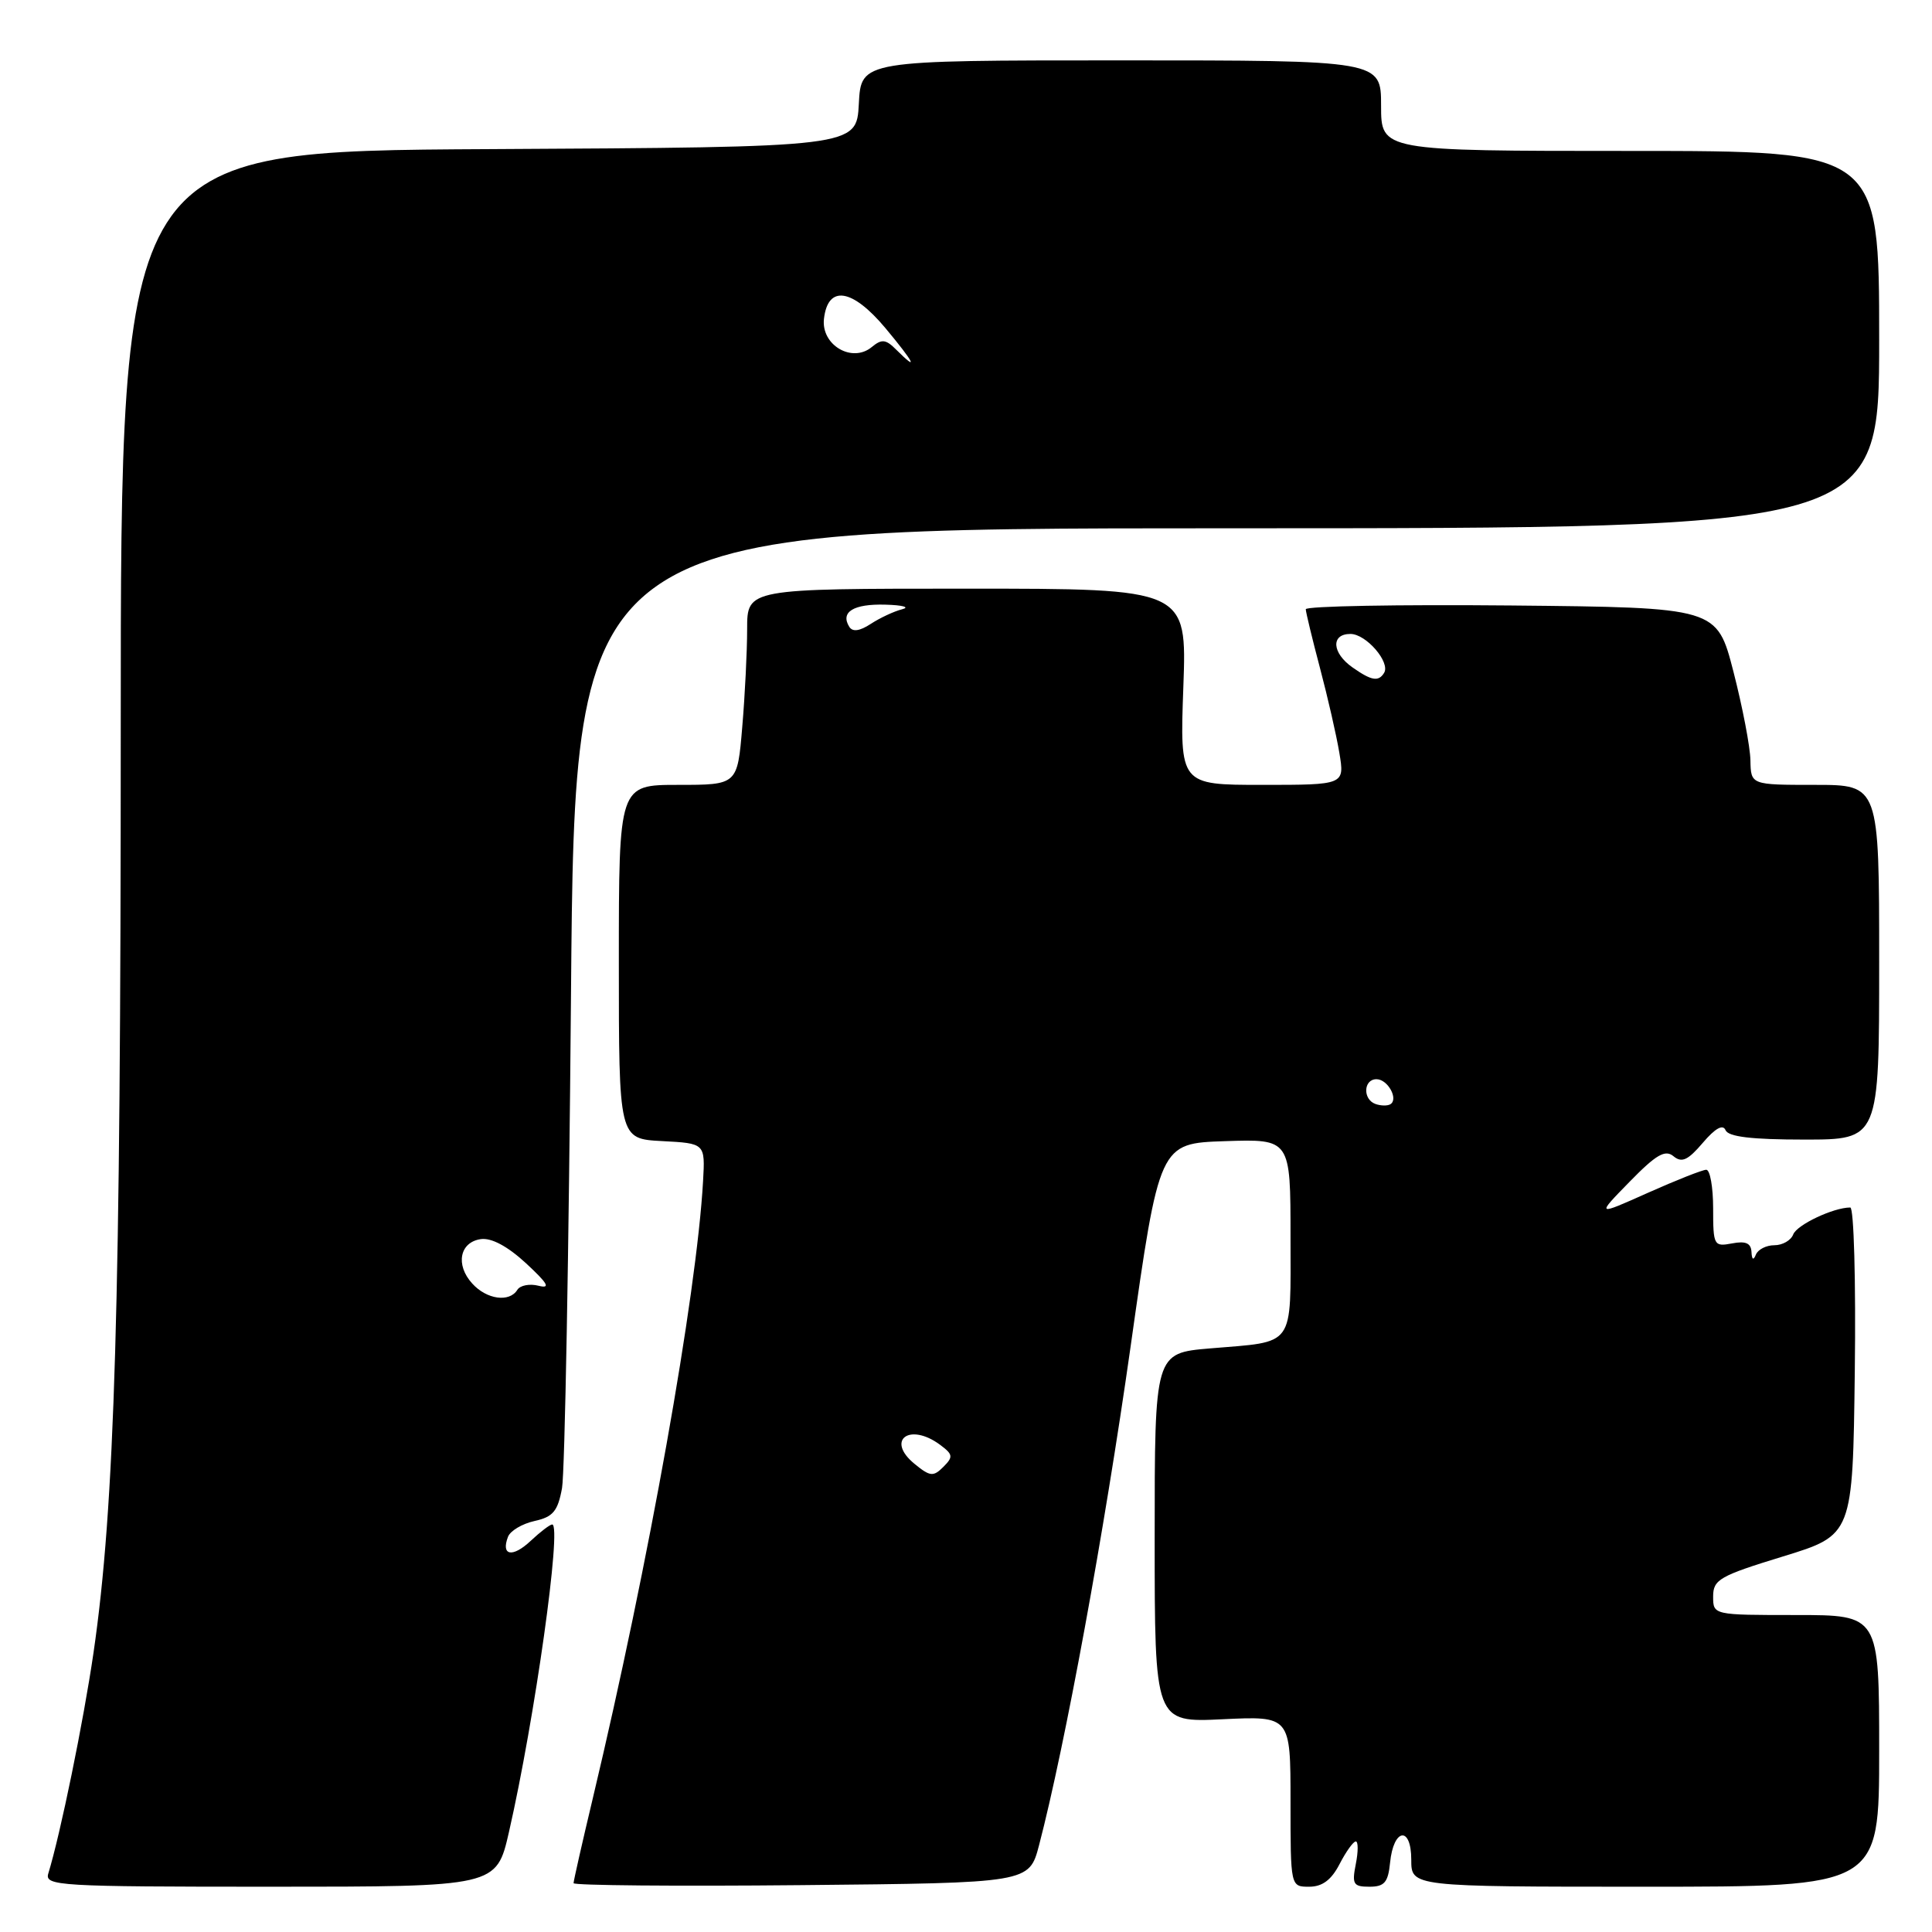 <?xml version="1.0" encoding="UTF-8" standalone="no"?>
<!DOCTYPE svg PUBLIC "-//W3C//DTD SVG 1.1//EN" "http://www.w3.org/Graphics/SVG/1.1/DTD/svg11.dtd" >
<svg xmlns="http://www.w3.org/2000/svg" xmlns:xlink="http://www.w3.org/1999/xlink" version="1.1" viewBox="0 0 256 256">
 <g >
 <path fill="currentColor"
d=" M 67.44 242.75 C 70.87 227.73 74.48 202.00 73.17 202.00 C 72.87 202.00 71.59 202.98 70.32 204.17 C 67.92 206.43 66.35 206.15 67.31 203.64 C 67.61 202.84 69.20 201.90 70.83 201.54 C 73.28 201.00 73.91 200.25 74.47 197.19 C 74.84 195.16 75.38 165.71 75.66 131.75 C 76.17 70.00 76.17 70.00 162.58 70.00 C 249.00 70.00 249.00 70.00 249.00 45.00 C 249.00 20.00 249.00 20.00 216.00 20.00 C 183.00 20.00 183.00 20.00 183.00 14.00 C 183.00 8.00 183.00 8.00 148.55 8.00 C 114.10 8.00 114.10 8.00 113.80 13.75 C 113.50 19.50 113.50 19.50 64.75 19.76 C 16.00 20.02 16.00 20.02 16.00 96.40 C 16.00 173.13 15.22 199.55 12.39 219.00 C 11.05 228.17 8.02 242.96 6.40 248.25 C 5.90 249.89 7.75 250.00 35.82 250.00 C 65.78 250.00 65.78 250.00 67.44 242.75 Z  M 137.68 244.50 C 141.13 231.30 146.34 202.91 149.80 178.50 C 153.62 151.50 153.62 151.50 162.31 151.21 C 171.00 150.92 171.00 150.92 171.00 163.85 C 171.00 178.73 171.73 177.71 160.35 178.67 C 153.00 179.29 153.00 179.29 153.00 203.77 C 153.00 228.24 153.00 228.24 162.00 227.81 C 171.00 227.38 171.00 227.38 171.00 238.69 C 171.00 250.00 171.00 250.00 173.47 250.00 C 175.21 250.00 176.41 249.11 177.50 247.00 C 178.35 245.35 179.32 244.00 179.65 244.00 C 179.98 244.00 179.98 245.35 179.65 247.00 C 179.12 249.67 179.32 250.00 181.46 250.00 C 183.44 250.00 183.93 249.43 184.19 246.83 C 184.64 242.24 187.00 241.90 187.00 246.42 C 187.00 250.00 187.00 250.00 218.00 250.00 C 249.00 250.00 249.00 250.00 249.00 232.00 C 249.00 214.00 249.00 214.00 238.00 214.00 C 227.00 214.00 227.00 214.00 227.00 211.54 C 227.00 209.30 227.86 208.81 236.25 206.24 C 245.50 203.40 245.50 203.40 245.77 181.70 C 245.92 169.76 245.65 160.00 245.17 160.00 C 242.94 160.00 238.10 162.29 237.61 163.57 C 237.31 164.36 236.19 165.00 235.11 165.00 C 234.04 165.00 232.94 165.56 232.66 166.25 C 232.34 167.05 232.13 166.92 232.08 165.89 C 232.02 164.72 231.31 164.41 229.50 164.76 C 227.10 165.21 227.00 165.04 227.00 160.12 C 227.00 157.30 226.59 155.00 226.09 155.00 C 225.59 155.00 222.11 156.38 218.34 158.06 C 211.50 161.12 211.50 161.12 215.93 156.59 C 219.45 152.98 220.65 152.29 221.75 153.21 C 222.85 154.12 223.66 153.74 225.63 151.43 C 227.27 149.50 228.30 148.93 228.64 149.75 C 229.01 150.63 232.10 151.00 239.08 151.00 C 249.00 151.00 249.00 151.00 249.00 127.50 C 249.00 104.00 249.00 104.00 240.50 104.00 C 232.00 104.00 232.00 104.00 231.94 100.75 C 231.91 98.96 230.89 93.67 229.69 89.00 C 227.50 80.50 227.50 80.50 200.25 80.23 C 185.26 80.09 173.01 80.31 173.02 80.73 C 173.04 81.16 173.88 84.65 174.90 88.50 C 175.92 92.35 177.08 97.41 177.47 99.75 C 178.18 104.00 178.18 104.00 167.25 104.00 C 156.33 104.00 156.33 104.00 156.80 91.00 C 157.27 78.00 157.27 78.00 128.13 78.00 C 99.00 78.00 99.00 78.00 99.00 83.35 C 99.00 86.29 98.71 92.14 98.35 96.35 C 97.71 104.00 97.71 104.00 89.85 104.00 C 82.00 104.00 82.00 104.00 82.00 127.45 C 82.00 150.90 82.00 150.90 87.72 151.20 C 93.44 151.50 93.44 151.50 93.16 156.50 C 92.30 171.70 85.95 207.23 78.56 238.24 C 77.15 244.15 76.00 249.23 76.00 249.53 C 76.00 249.83 89.58 249.95 106.19 249.79 C 136.37 249.50 136.37 249.50 137.68 244.50 Z  M 62.57 170.07 C 60.32 167.60 60.91 164.59 63.71 164.19 C 65.11 163.99 67.25 165.13 69.70 167.39 C 72.61 170.09 73.00 170.78 71.36 170.37 C 70.19 170.07 68.92 170.31 68.55 170.91 C 67.50 172.61 64.48 172.19 62.57 170.07 Z  M 118.76 46.34 C 117.38 44.95 116.84 44.89 115.52 45.98 C 112.91 48.15 108.78 45.72 109.18 42.24 C 109.70 37.73 112.92 38.22 117.31 43.46 C 121.14 48.05 121.82 49.39 118.76 46.34 Z  M 121.17 193.96 C 117.34 190.82 120.52 188.45 124.56 191.44 C 126.28 192.72 126.33 193.04 125.00 194.37 C 123.67 195.70 123.24 195.66 121.17 193.96 Z  M 182.25 146.28 C 180.55 145.67 180.66 143.00 182.39 143.00 C 183.90 143.00 185.36 145.68 184.21 146.33 C 183.82 146.55 182.94 146.53 182.25 146.28 Z  M 179.22 88.44 C 176.48 86.52 176.32 84.00 178.94 84.00 C 181.02 84.00 184.26 87.76 183.40 89.16 C 182.66 90.36 181.74 90.21 179.22 88.44 Z  M 112.53 83.05 C 111.32 81.09 113.10 80.00 117.31 80.12 C 119.61 80.18 120.62 80.46 119.54 80.73 C 118.46 81.00 116.59 81.88 115.38 82.67 C 113.91 83.63 112.97 83.76 112.53 83.05 Z "/>
</g>
</svg>